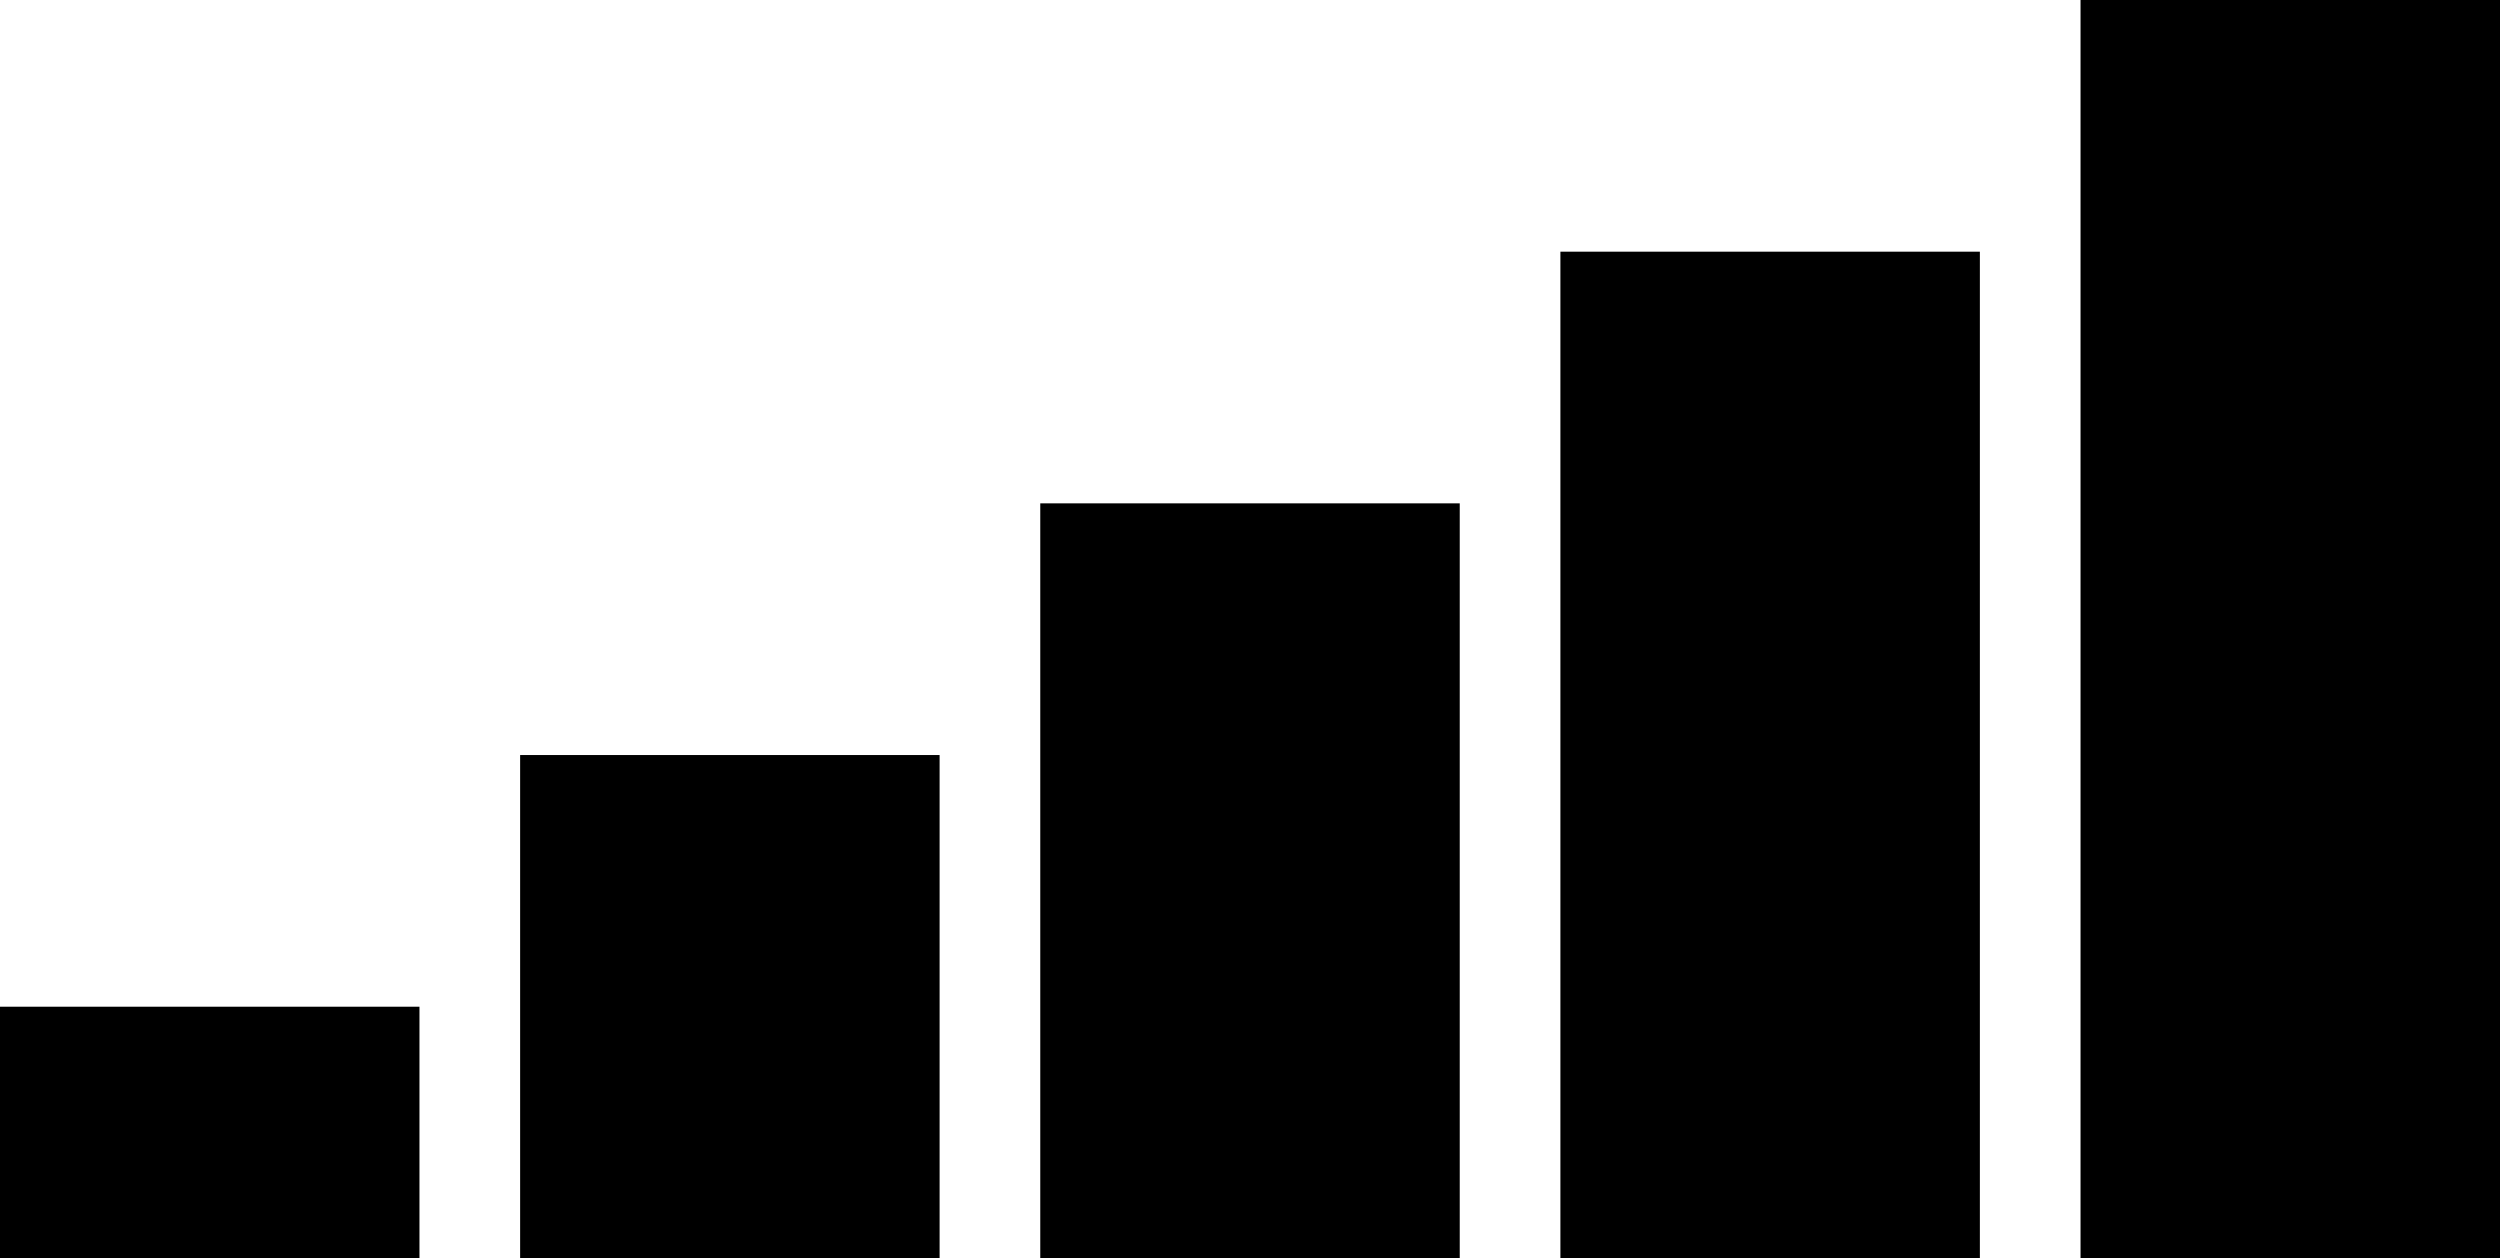 <svg width="149" height="75" viewBox="0 0 149 75" fill="none" xmlns="http://www.w3.org/2000/svg">
<rect y="60" width="25" height="15" fill="black"/>
<rect x="31" y="45" width="25" height="30" fill="black"/>
<rect x="62" y="30" width="25" height="45" fill="black"/>
<rect x="93" y="15" width="25" height="60" fill="black"/>
<rect x="124" width="25" height="75" fill="black"/>
</svg>
